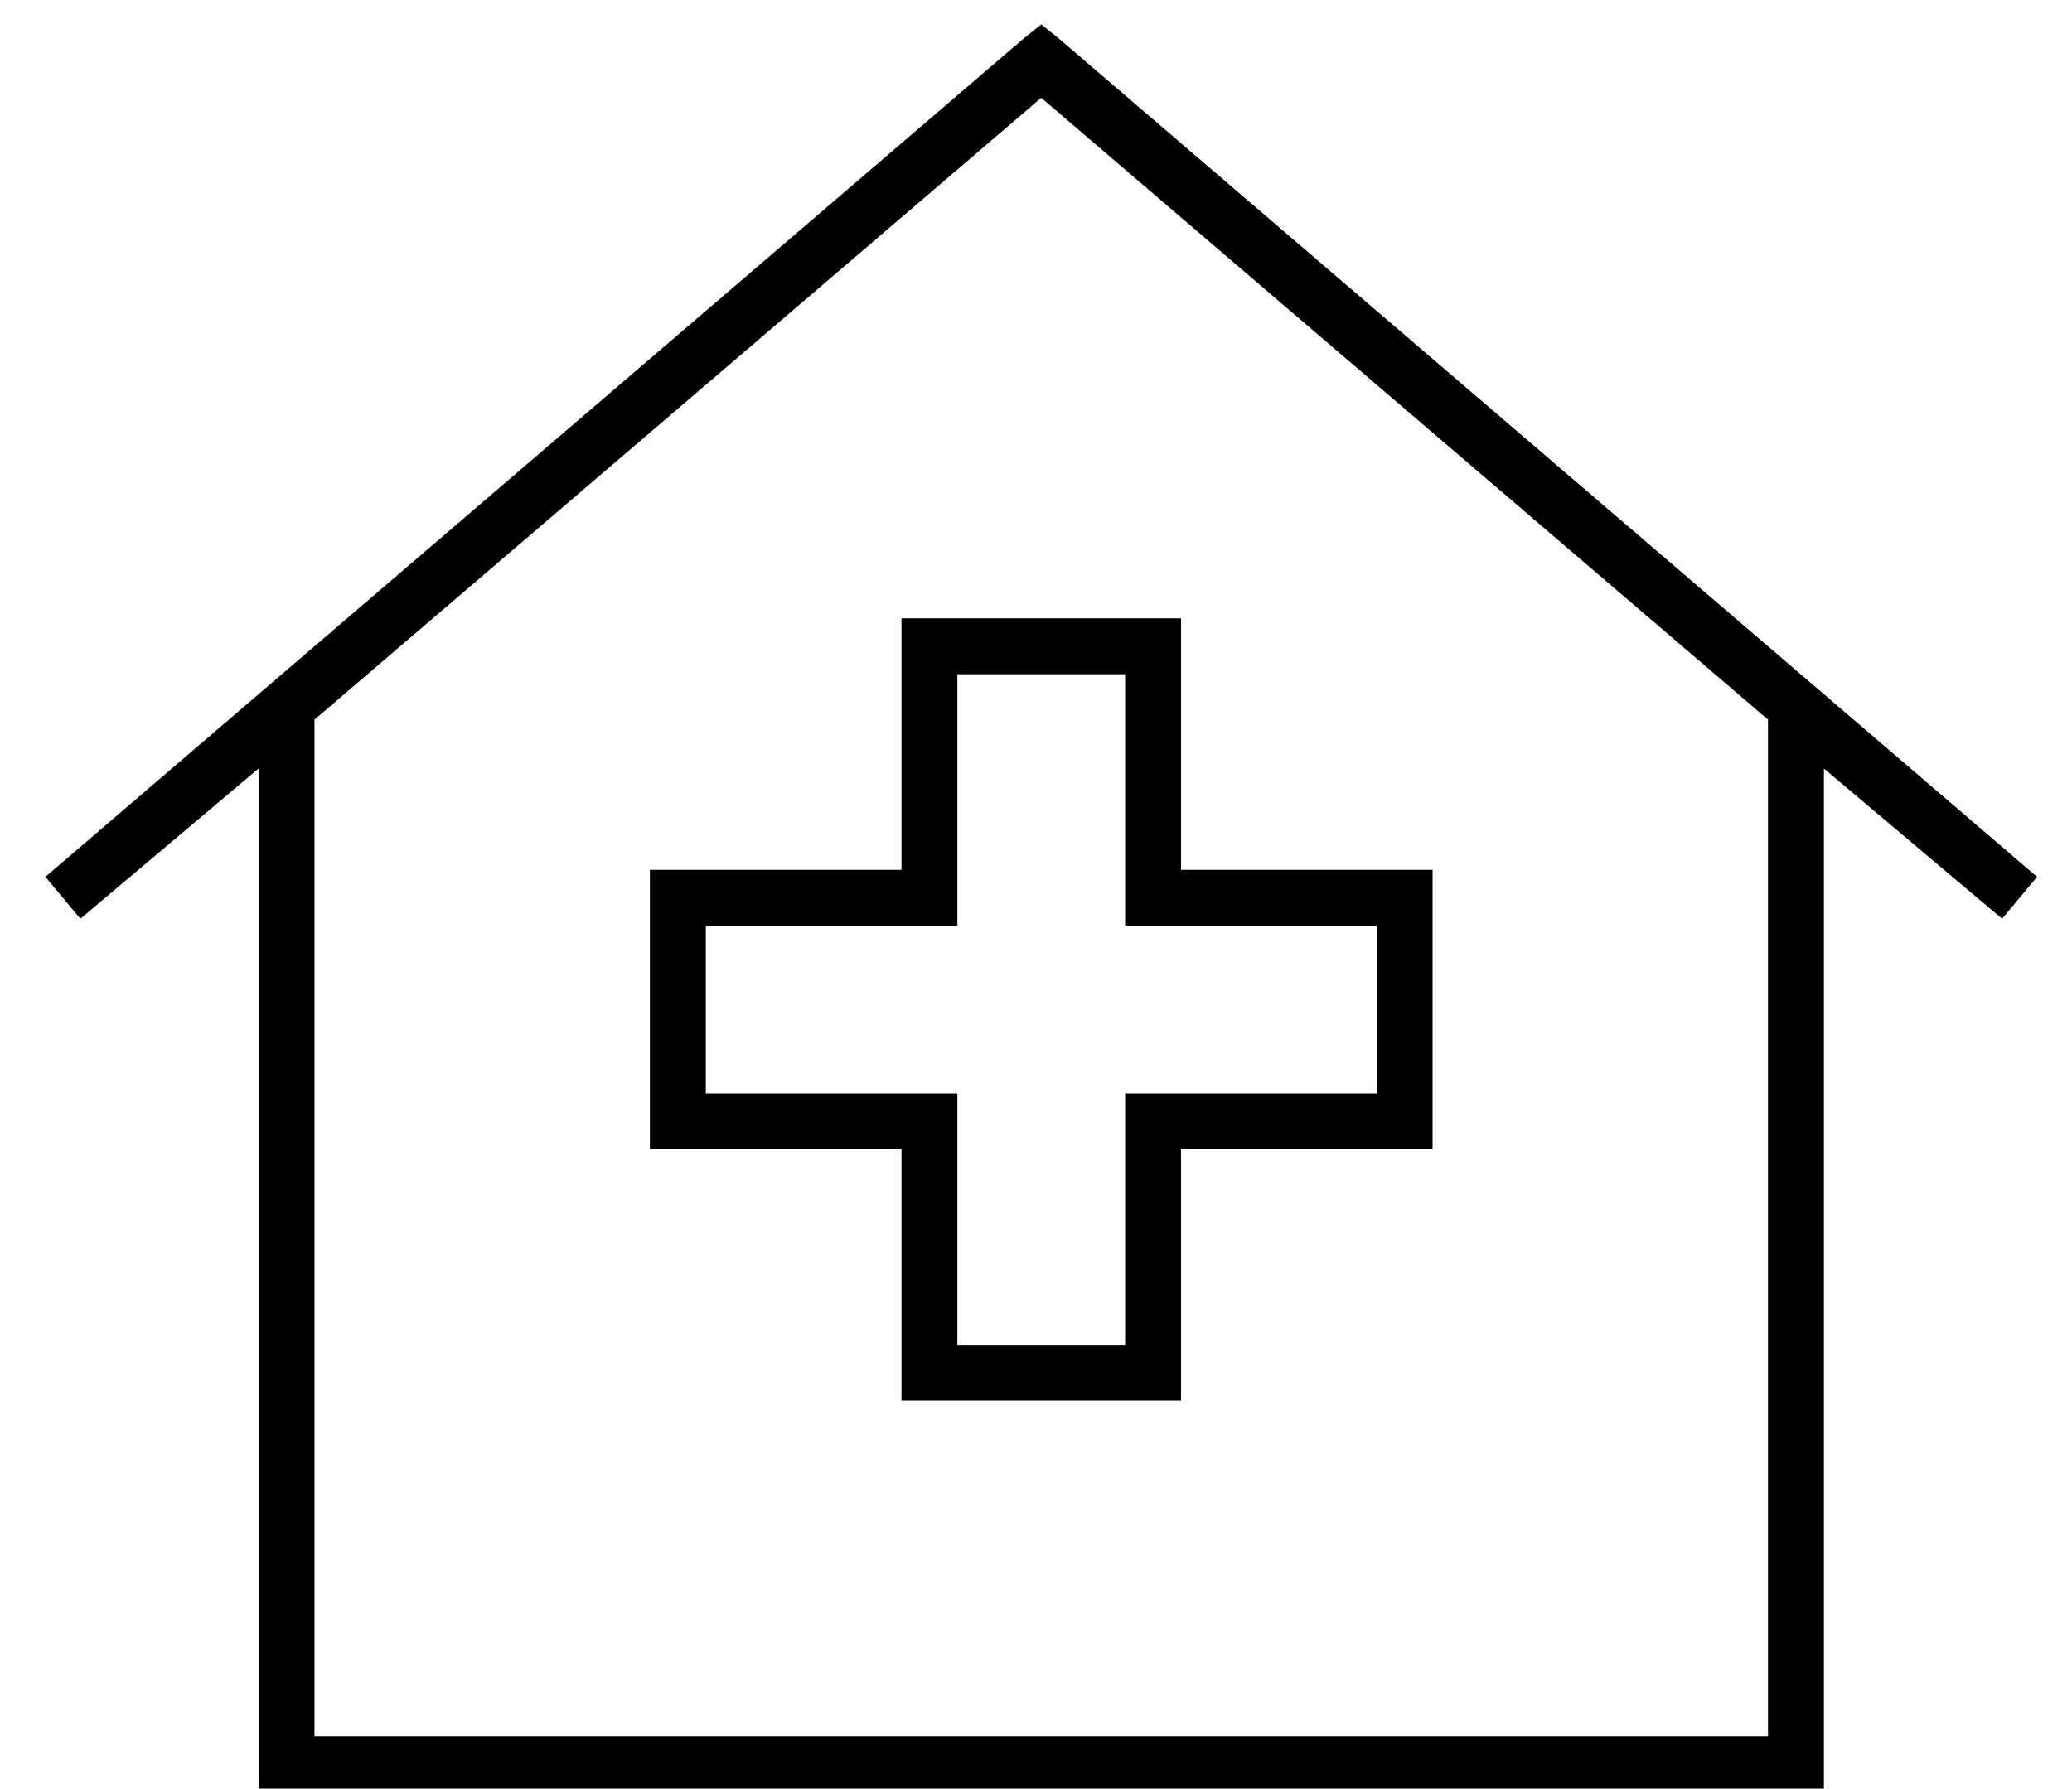 <?xml version="1.0" standalone="no"?>
<!DOCTYPE svg PUBLIC "-//W3C//DTD SVG 1.1//EN" "http://www.w3.org/Graphics/SVG/1.1/DTD/svg11.dtd" >
<svg xmlns="http://www.w3.org/2000/svg" xmlns:xlink="http://www.w3.org/1999/xlink" version="1.1" viewBox="-10 -40 593 512">
   <path fill="currentColor"
d="M288 -33l5 4l-5 -4l5 4l280 240v0l-10 12v0l-51 -43v0v285v0v8v0h-8h-440v-8v0v-285v0l-51 43v0l-10 -12v0l280 -240v0l5 -4v0zM288 -12l-208 178l208 -178l-208 178v291v0h416v0v-291v0l-208 -178v0zM256 137h64h-64h72v8v0v64v0h64h8v8v0v64v0v8v0h-8h-64v64v0v8v0h-8
h-72v-8v0v-64v0h-64h-8v-8v0v-64v0v-8v0h8h64v-64v0v-8v0h8v0zM264 217v8v-8v8h-8h-64v48v0h64h8v8v0v64v0h48v0v-64v0v-8v0h8h64v-48v0h-64h-8v-8v0v-64v0h-48v0v64v0z" />
</svg>
